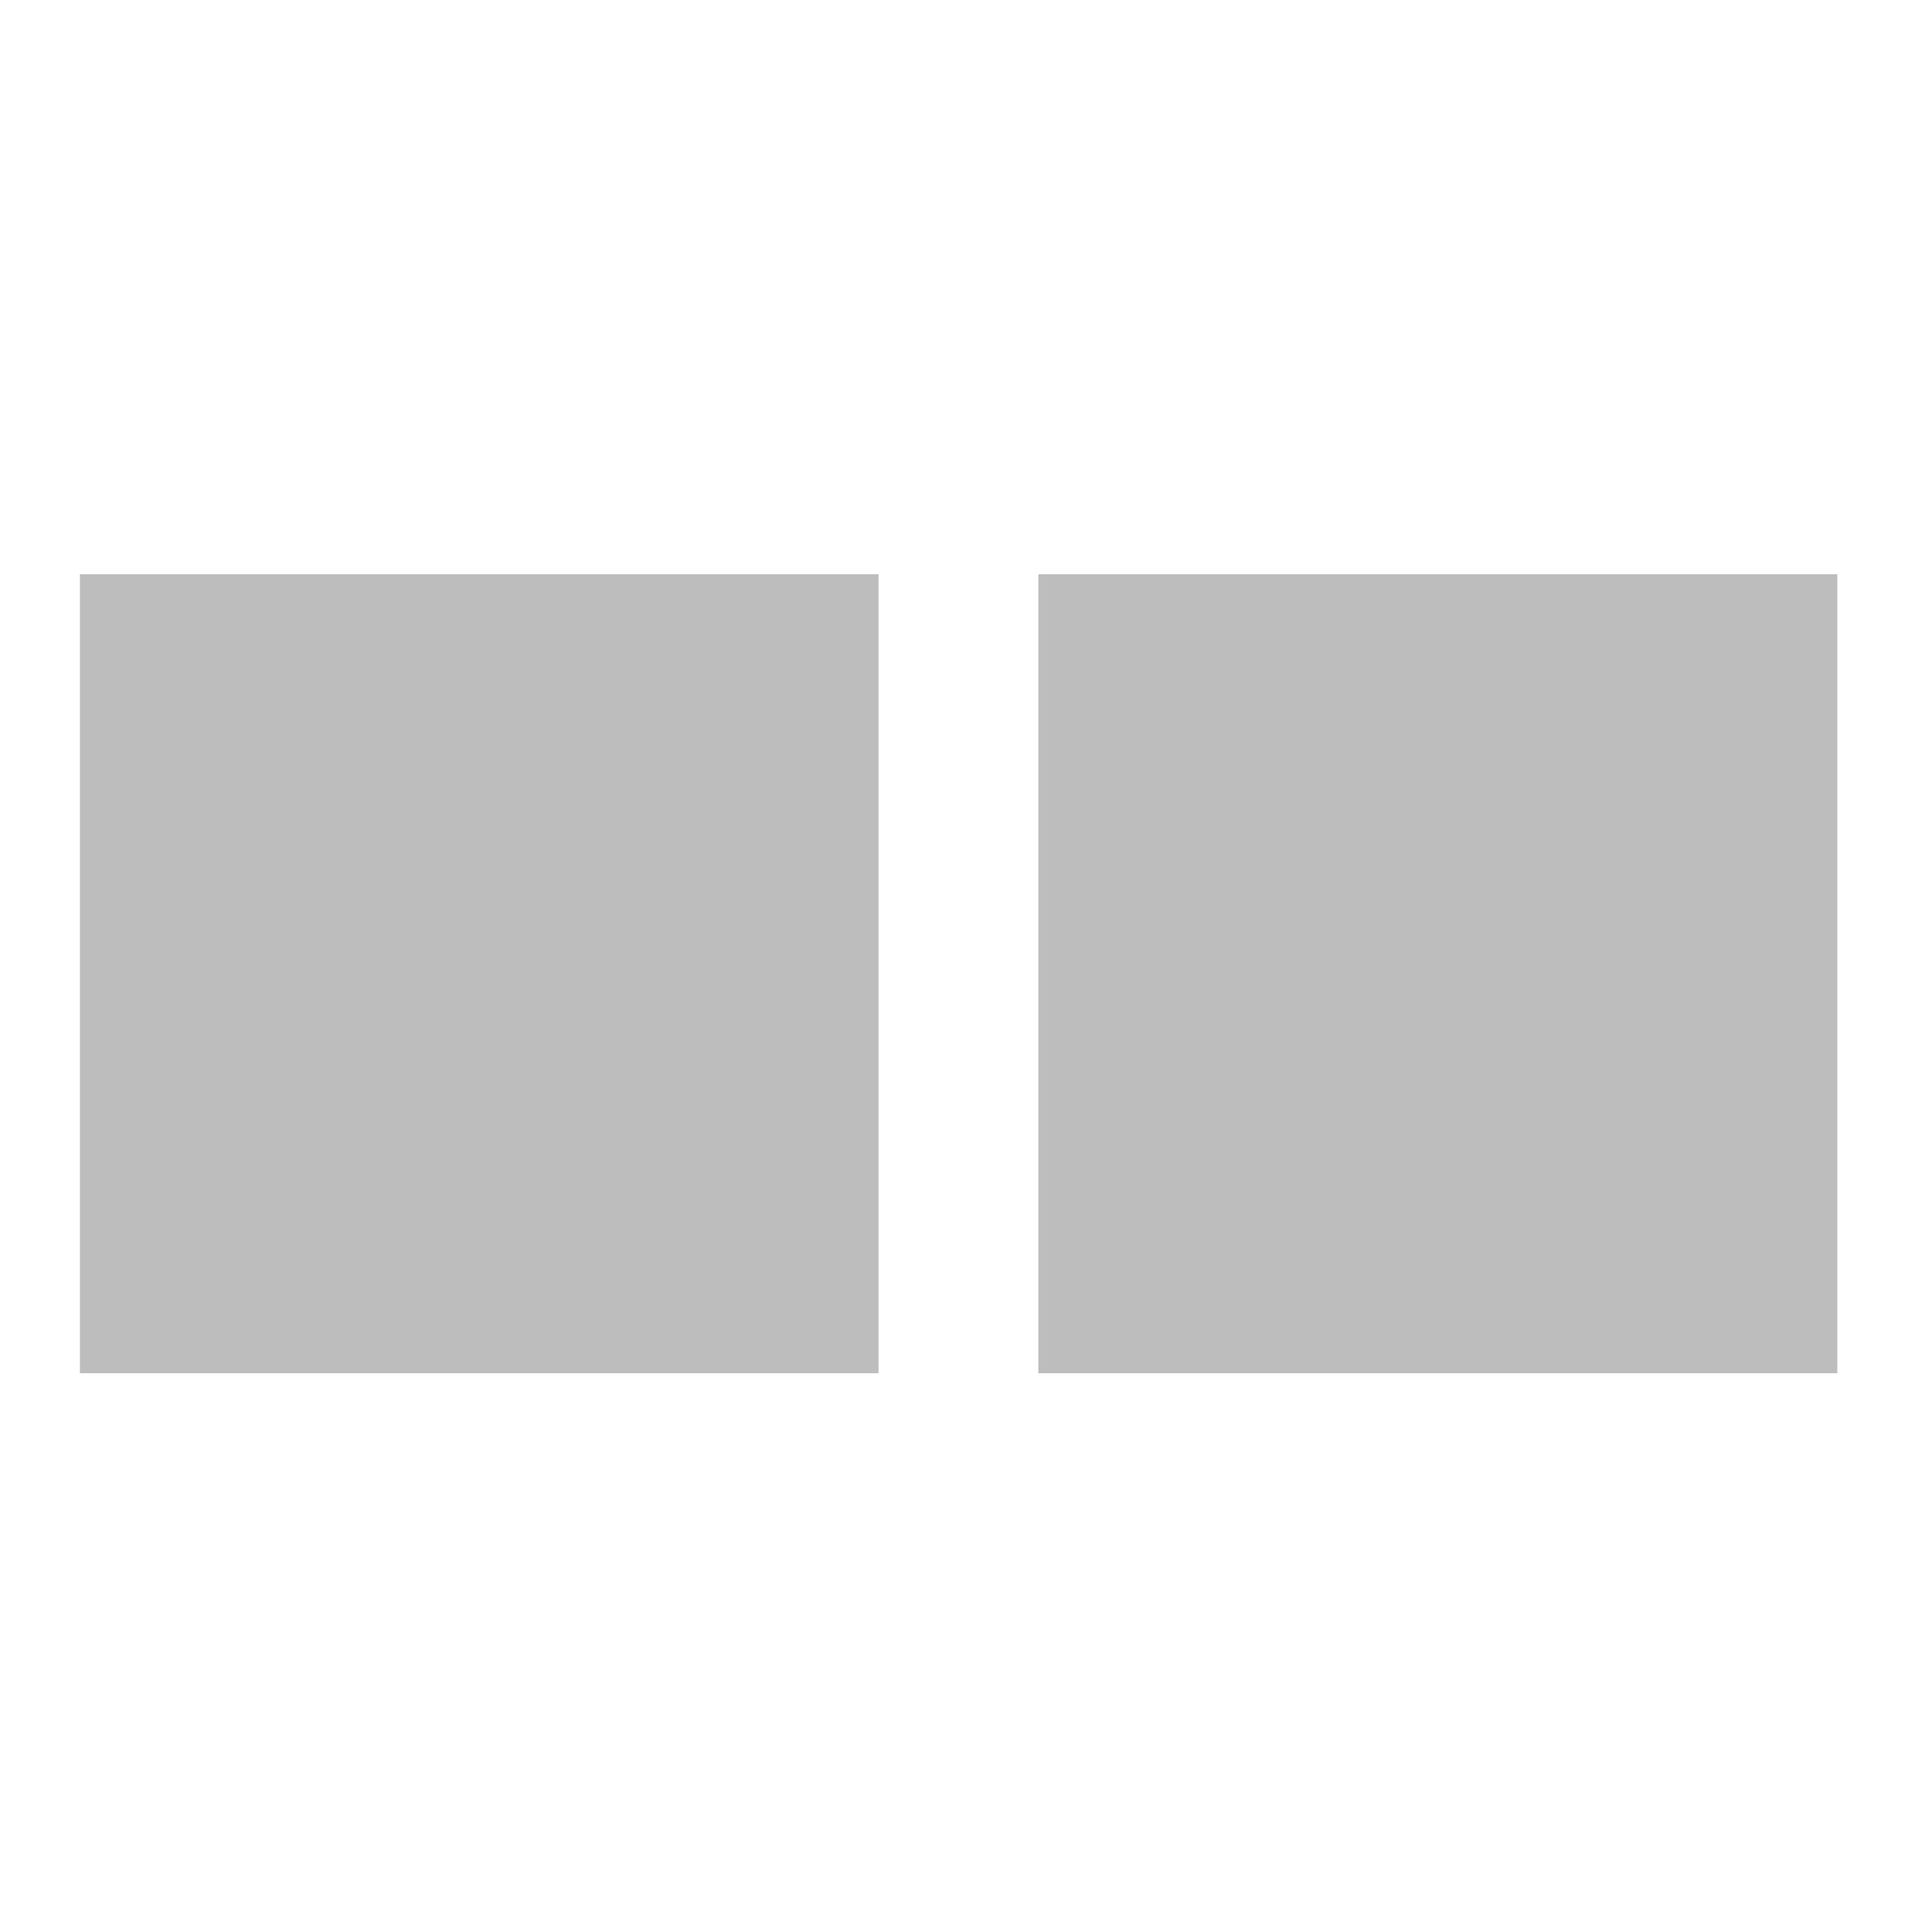 <?xml version="1.0" encoding="UTF-8"?>
<svg xmlns="http://www.w3.org/2000/svg" xmlns:xlink="http://www.w3.org/1999/xlink" width="22pt" height="22pt" viewBox="0 0 22 22" version="1.1">
<g id="surface1">
<path style=" stroke:none;fill-rule:nonzero;fill:rgb(74.118%,74.118%,74.118%);fill-opacity:1;" d="M 0.91 6.539 L 10.004 6.539 L 10.004 15.637 L 0.91 15.637 Z M 0.91 6.539 "/>
<path style=" stroke:none;fill-rule:nonzero;fill:rgb(74.118%,74.118%,74.118%);fill-opacity:1;" d="M 11.824 6.539 L 20.922 6.539 L 20.922 15.637 L 11.824 15.637 Z M 11.824 6.539 "/>
</g>
</svg>
